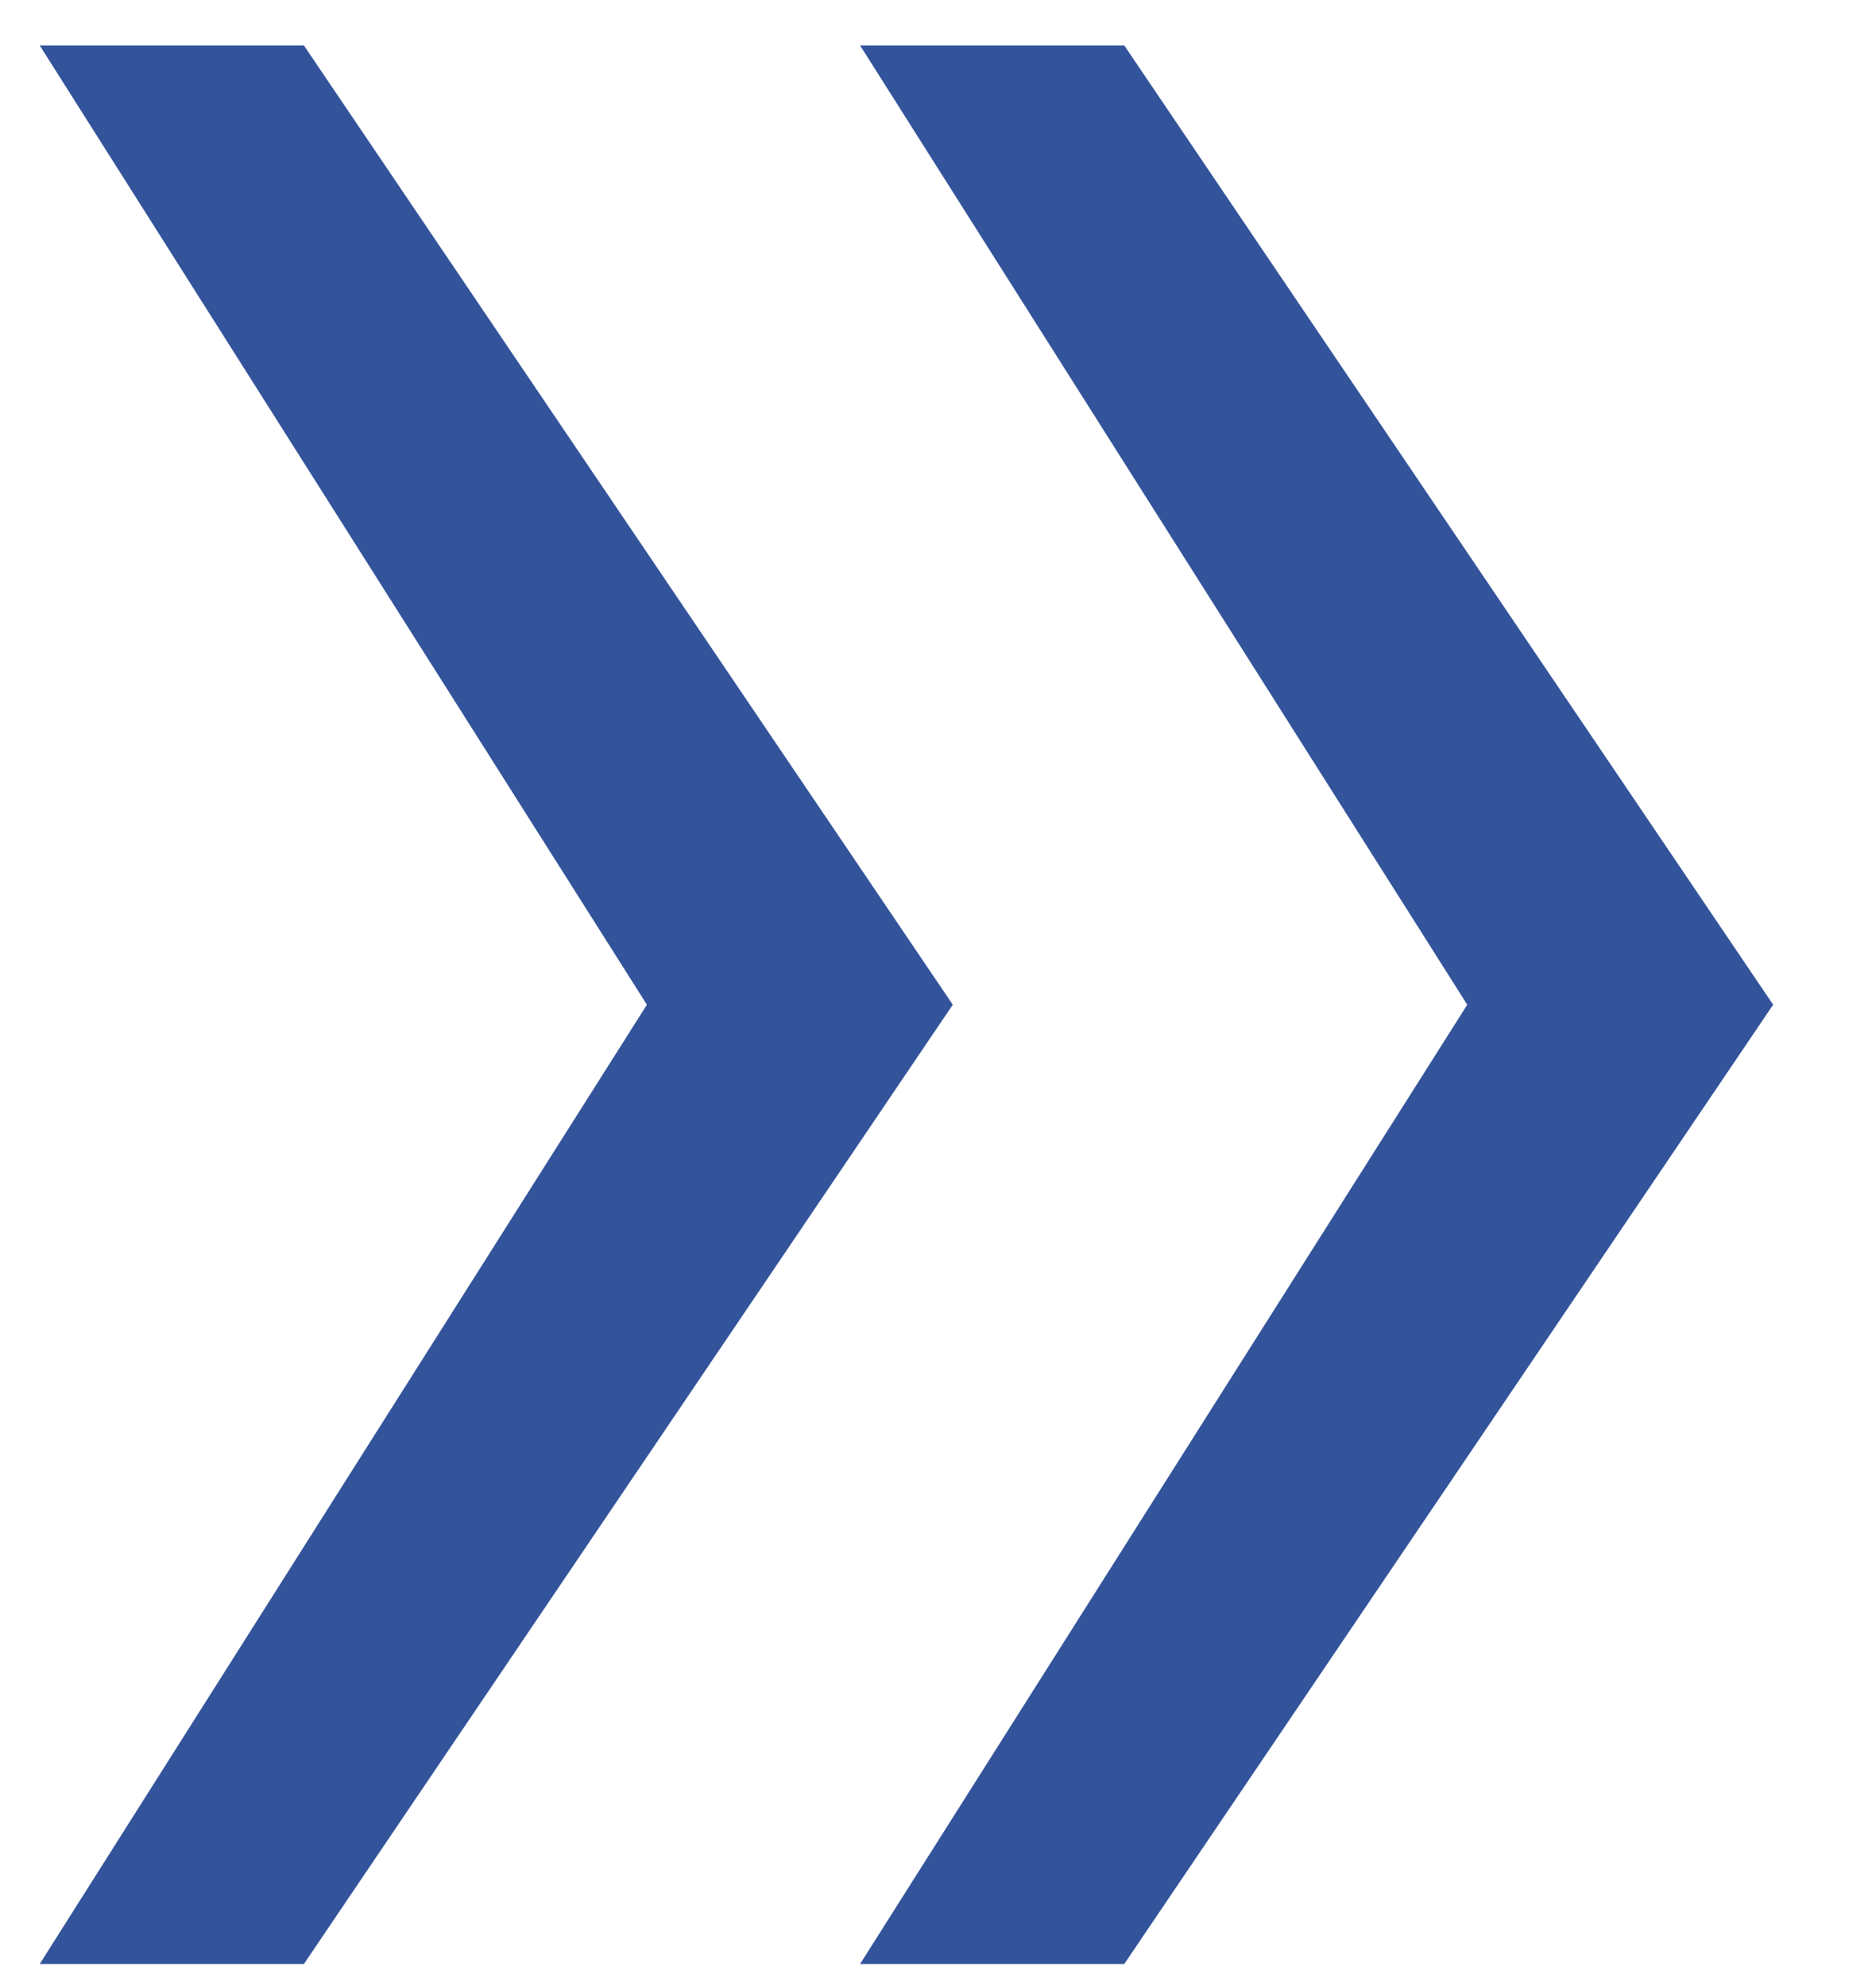 <svg width="17" height="18" viewBox="0 0 17 18" fill="none" xmlns="http://www.w3.org/2000/svg">
<path d="M7.794 0.412H10.188L16.068 9.106L10.188 17.8H7.794L13.296 9.106L7.794 0.412ZM0.36 0.412H2.754L8.634 9.106L2.754 17.8H0.36L5.862 9.106L0.36 0.412Z" fill="#33549B"/>
</svg>
